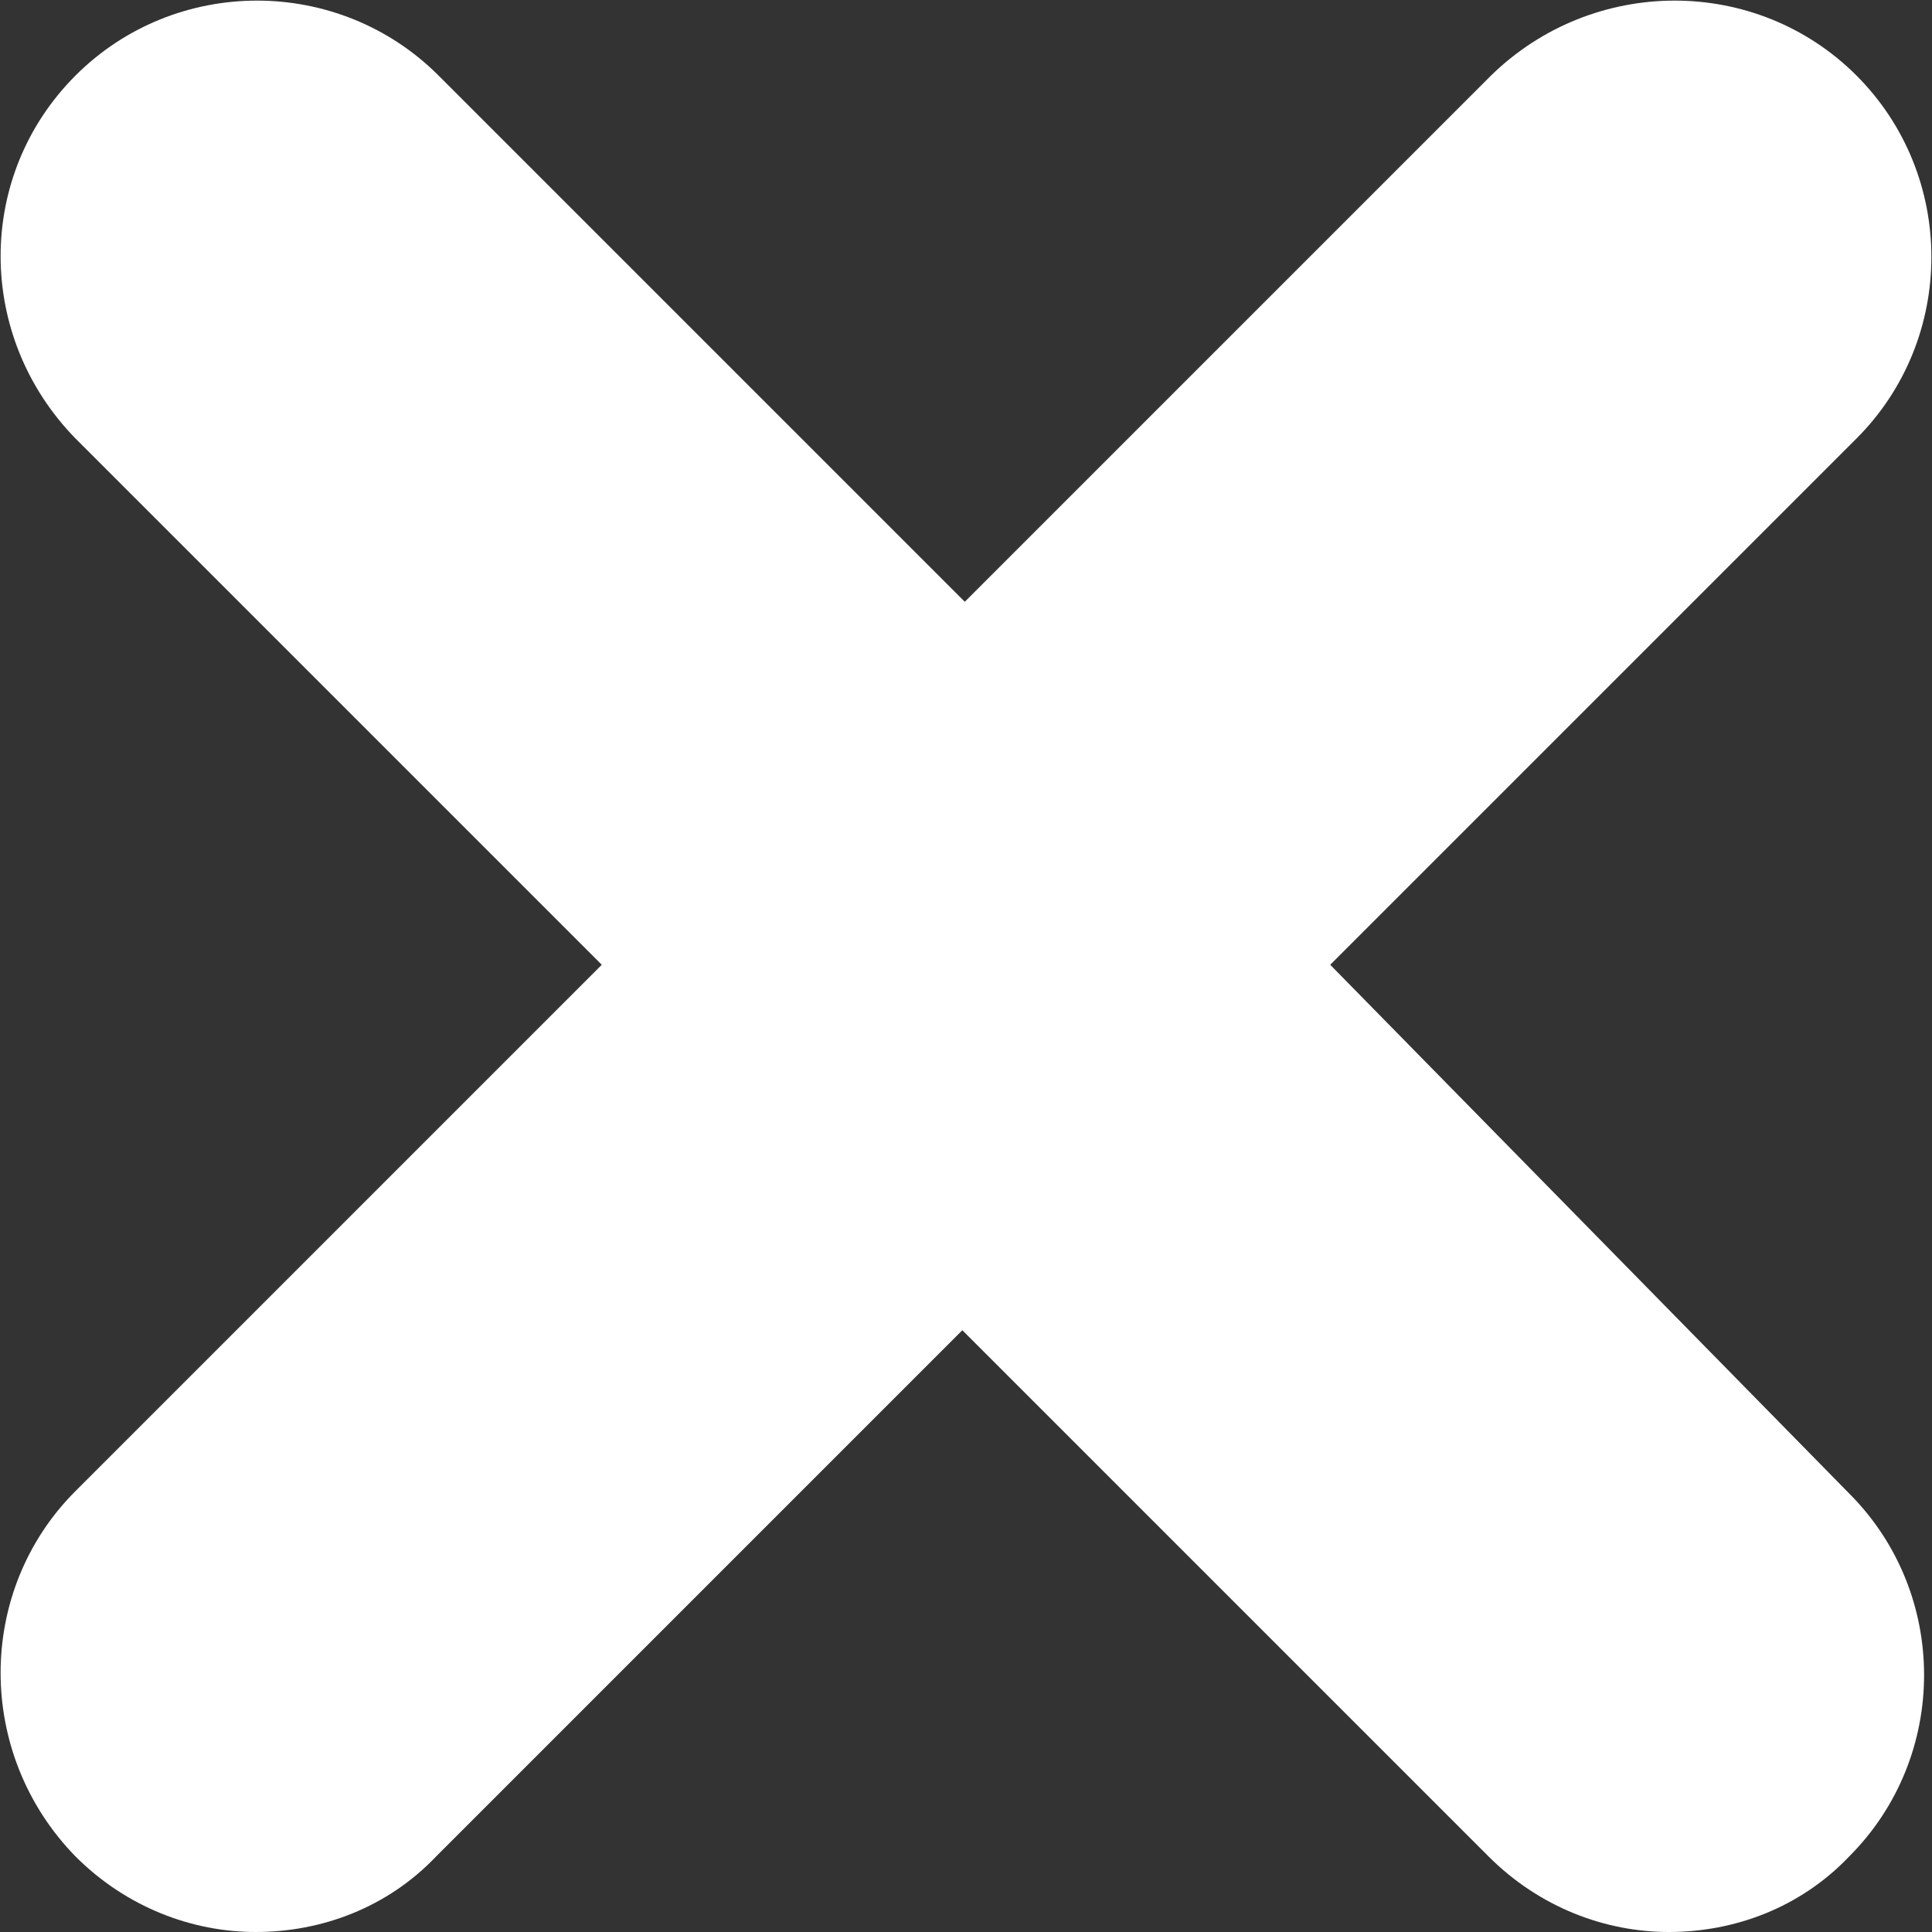<?xml version="1.0" encoding="utf-8"?>
<!-- Generator: Adobe Illustrator 24.2.0, SVG Export Plug-In . SVG Version: 6.00 Build 0)  -->
<svg version="1.1" id="Layer_1" xmlns="http://www.w3.org/2000/svg" xmlns:xlink="http://www.w3.org/1999/xlink" x="0px" y="0px"
	 width="79.3px" height="79.3px" viewBox="0 0 79.3 79.3" style="enable-background:new 0 0 79.3 79.3;" xml:space="preserve">
<rect x="0" y="0" width="79.3" height="79.3" fill="#333333" stroke="none"/>
<style type="text/css">
	.st0{fill:#FFFFFF;}
</style>
<path class="st0" d="M54.6,39.6L76.2,18c4.1-4.1,4.1-10.8,0-14.9C72.1-1,65.4-1,61.2,3.1L39.6,24.7L18,3.1C13.9-1,7.2-1,3.1,3.1
	C-1,7.2-1,13.8,3.1,18l21.6,21.6L3.1,61.2C-1,65.3-1,72,3.1,76.2c2.1,2.1,4.8,3.1,7.4,3.1c2.7,0,5.4-1,7.4-3.1l21.6-21.6l21.6,21.6
	c2.1,2.1,4.8,3.1,7.4,3.1c2.7,0,5.4-1,7.4-3.1c4.1-4.1,4.1-10.8,0-14.9L54.6,39.6z"/>
</svg>
